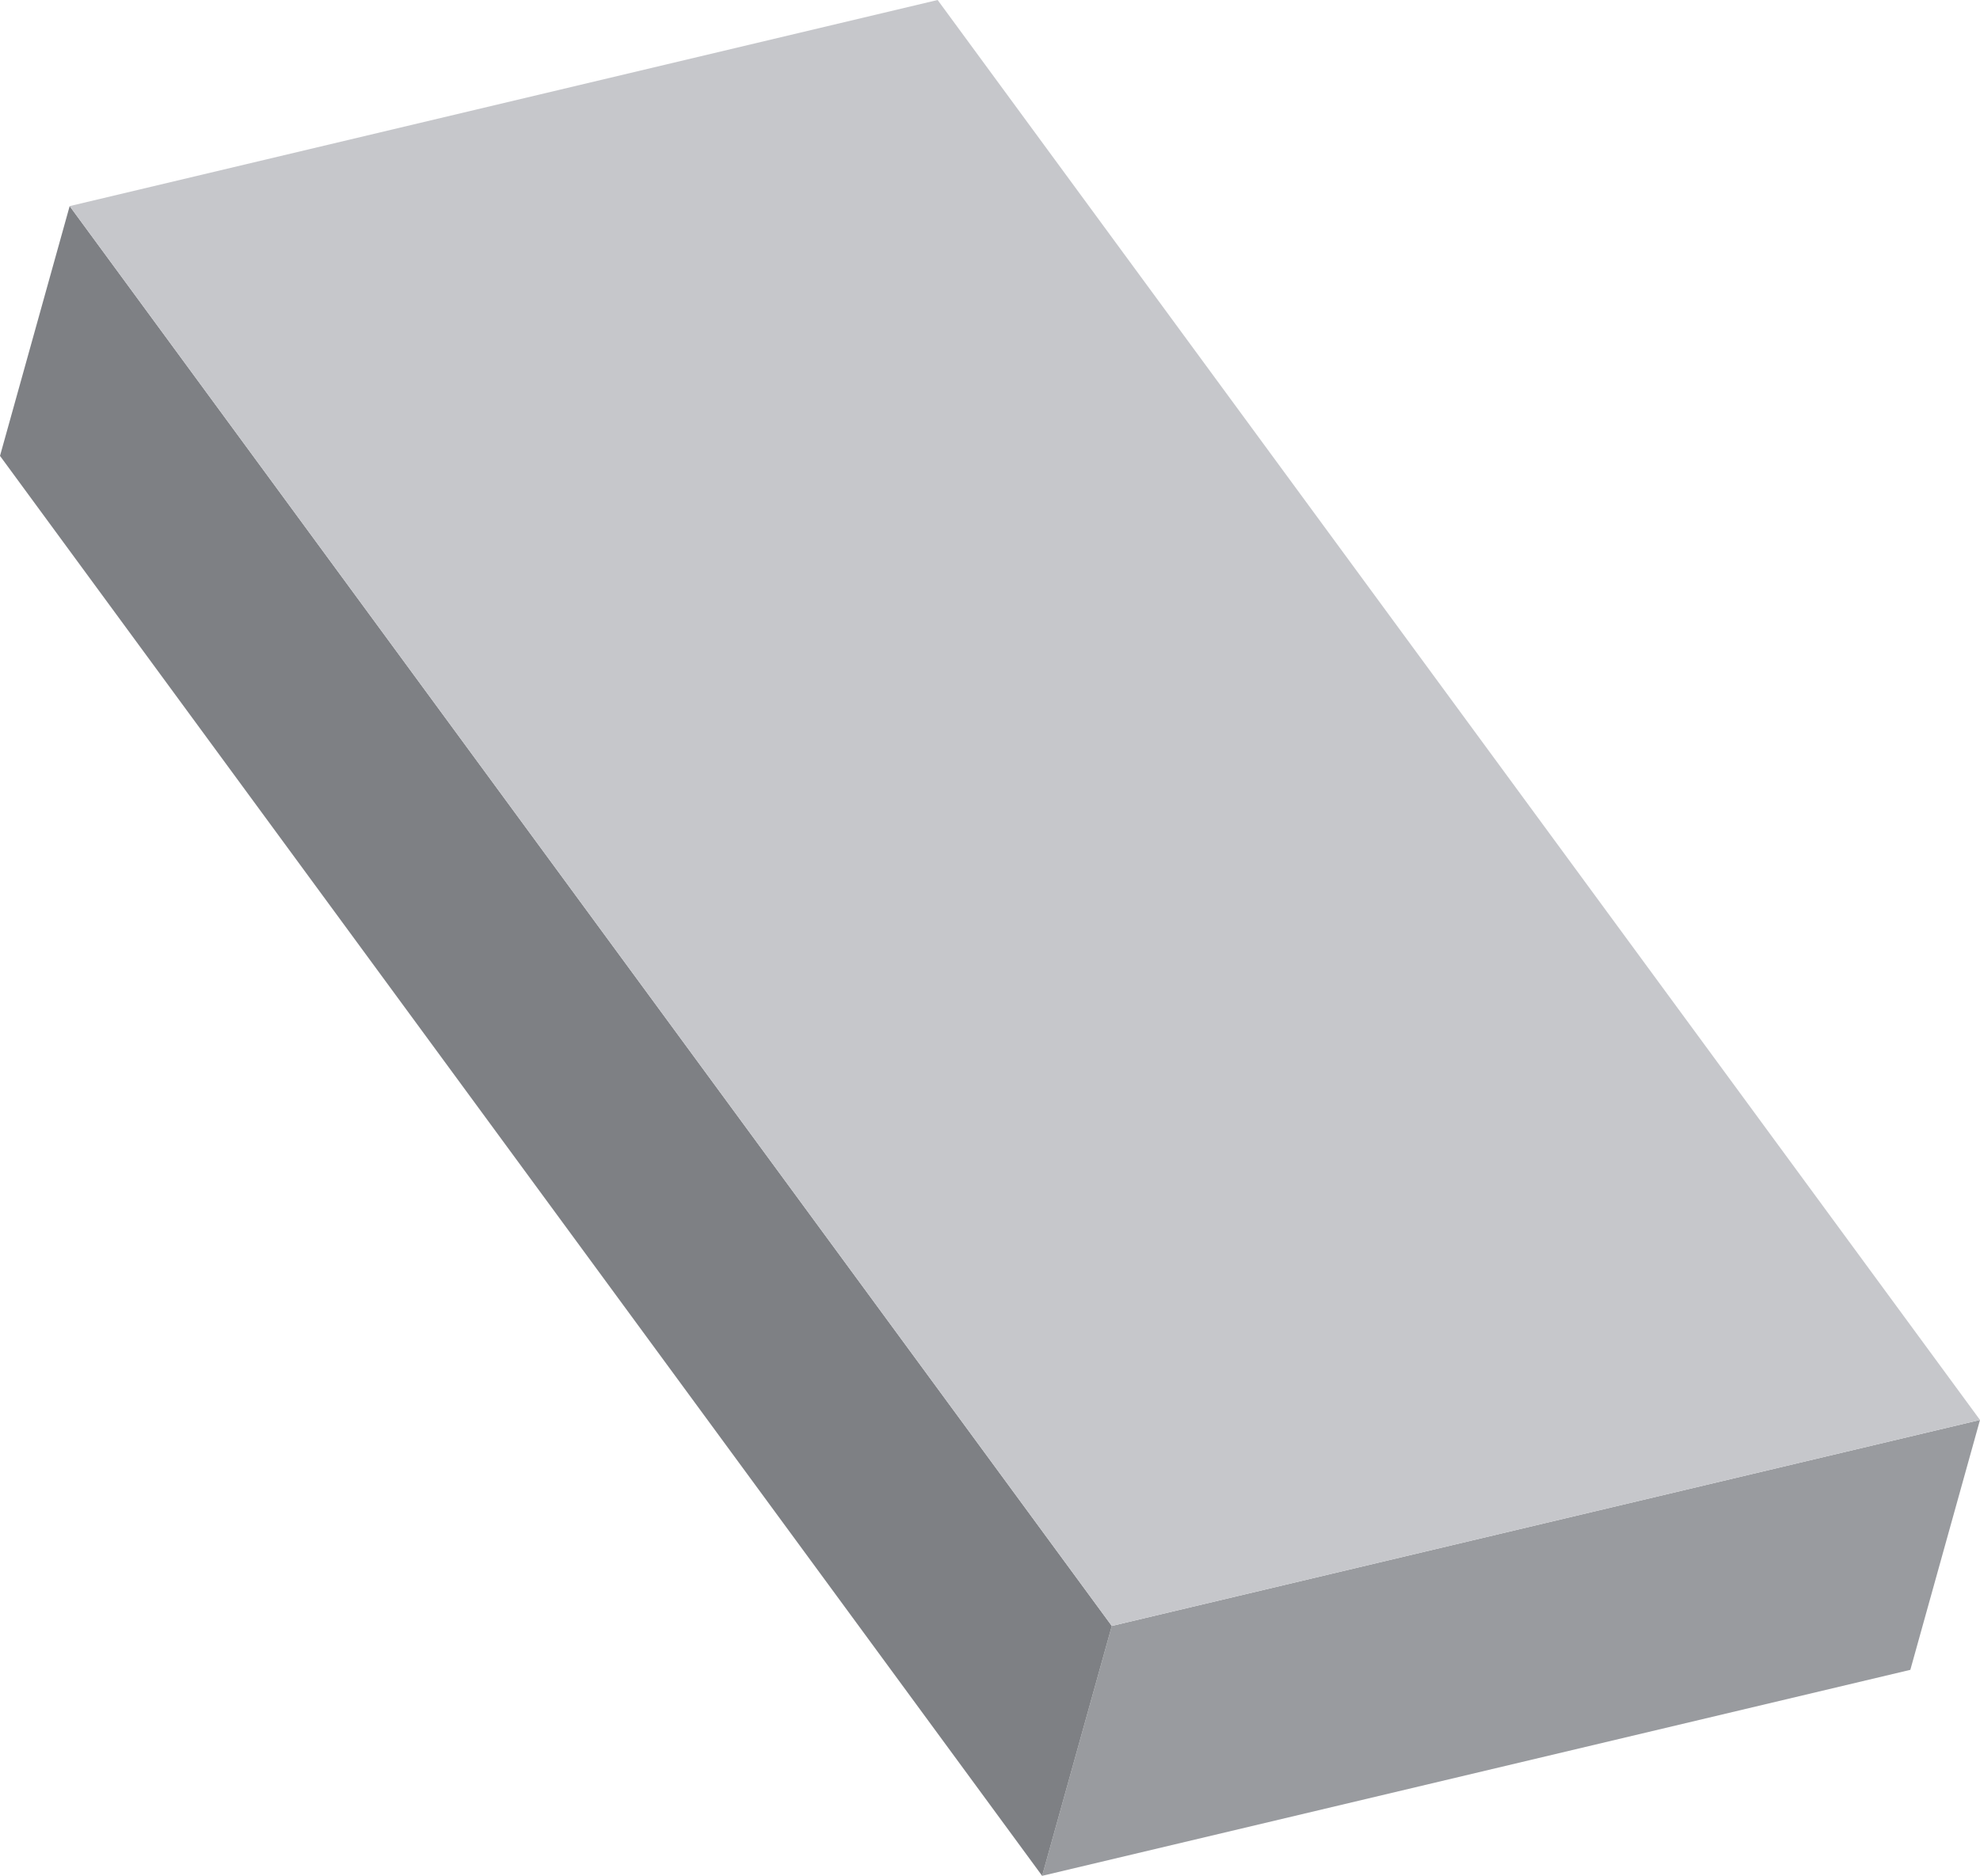 <svg xmlns="http://www.w3.org/2000/svg" viewBox="0 0 172.23 163.19">
  <defs>
    <style>
      .e82dd279-a669-40b0-98f9-a066f2e813ae {
        isolation: isolate;
      }

      .\31 bbfe7d6-a0a3-4827-ba3f-6a839f705877 {
        fill: #999b9f;
      }

      .\33 86dcf3e-bd35-42a1-a4d4-1b6f602d2805 {
        fill: #7e8084;
      }

      .\30 2e5c2cc-e381-4301-b9d1-88ecec627767 {
        fill: #c6c7cb;
      }
    </style>
  </defs>
  <title>left_rect_2</title>
  <g id="25f87c7b-3f38-44ce-b5a5-5ac71e7c0420" data-name="Layer 2">
    <g id="9cede209-0d2c-4668-bc66-2ac86b788947" data-name="Layer 1">
      <g class="e82dd279-a669-40b0-98f9-a066f2e813ae">
        <polygon class="1bbfe7d6-a0a3-4827-ba3f-6a839f705877" points="172.23 123.53 166.17 145.27 90.65 163.19 96.71 141.45 172.23 123.53"/>
        <polygon class="386dcf3e-bd35-42a1-a4d4-1b6f602d2805" points="96.71 141.45 90.65 163.19 0 39.66 6.06 17.93 96.71 141.45"/>
        <polygon class="02e5c2cc-e381-4301-b9d1-88ecec627767" points="81.56 0 172.23 123.53 96.71 141.45 6.06 17.93 81.56 0"/>
      </g>
    </g>
  </g>
</svg>
